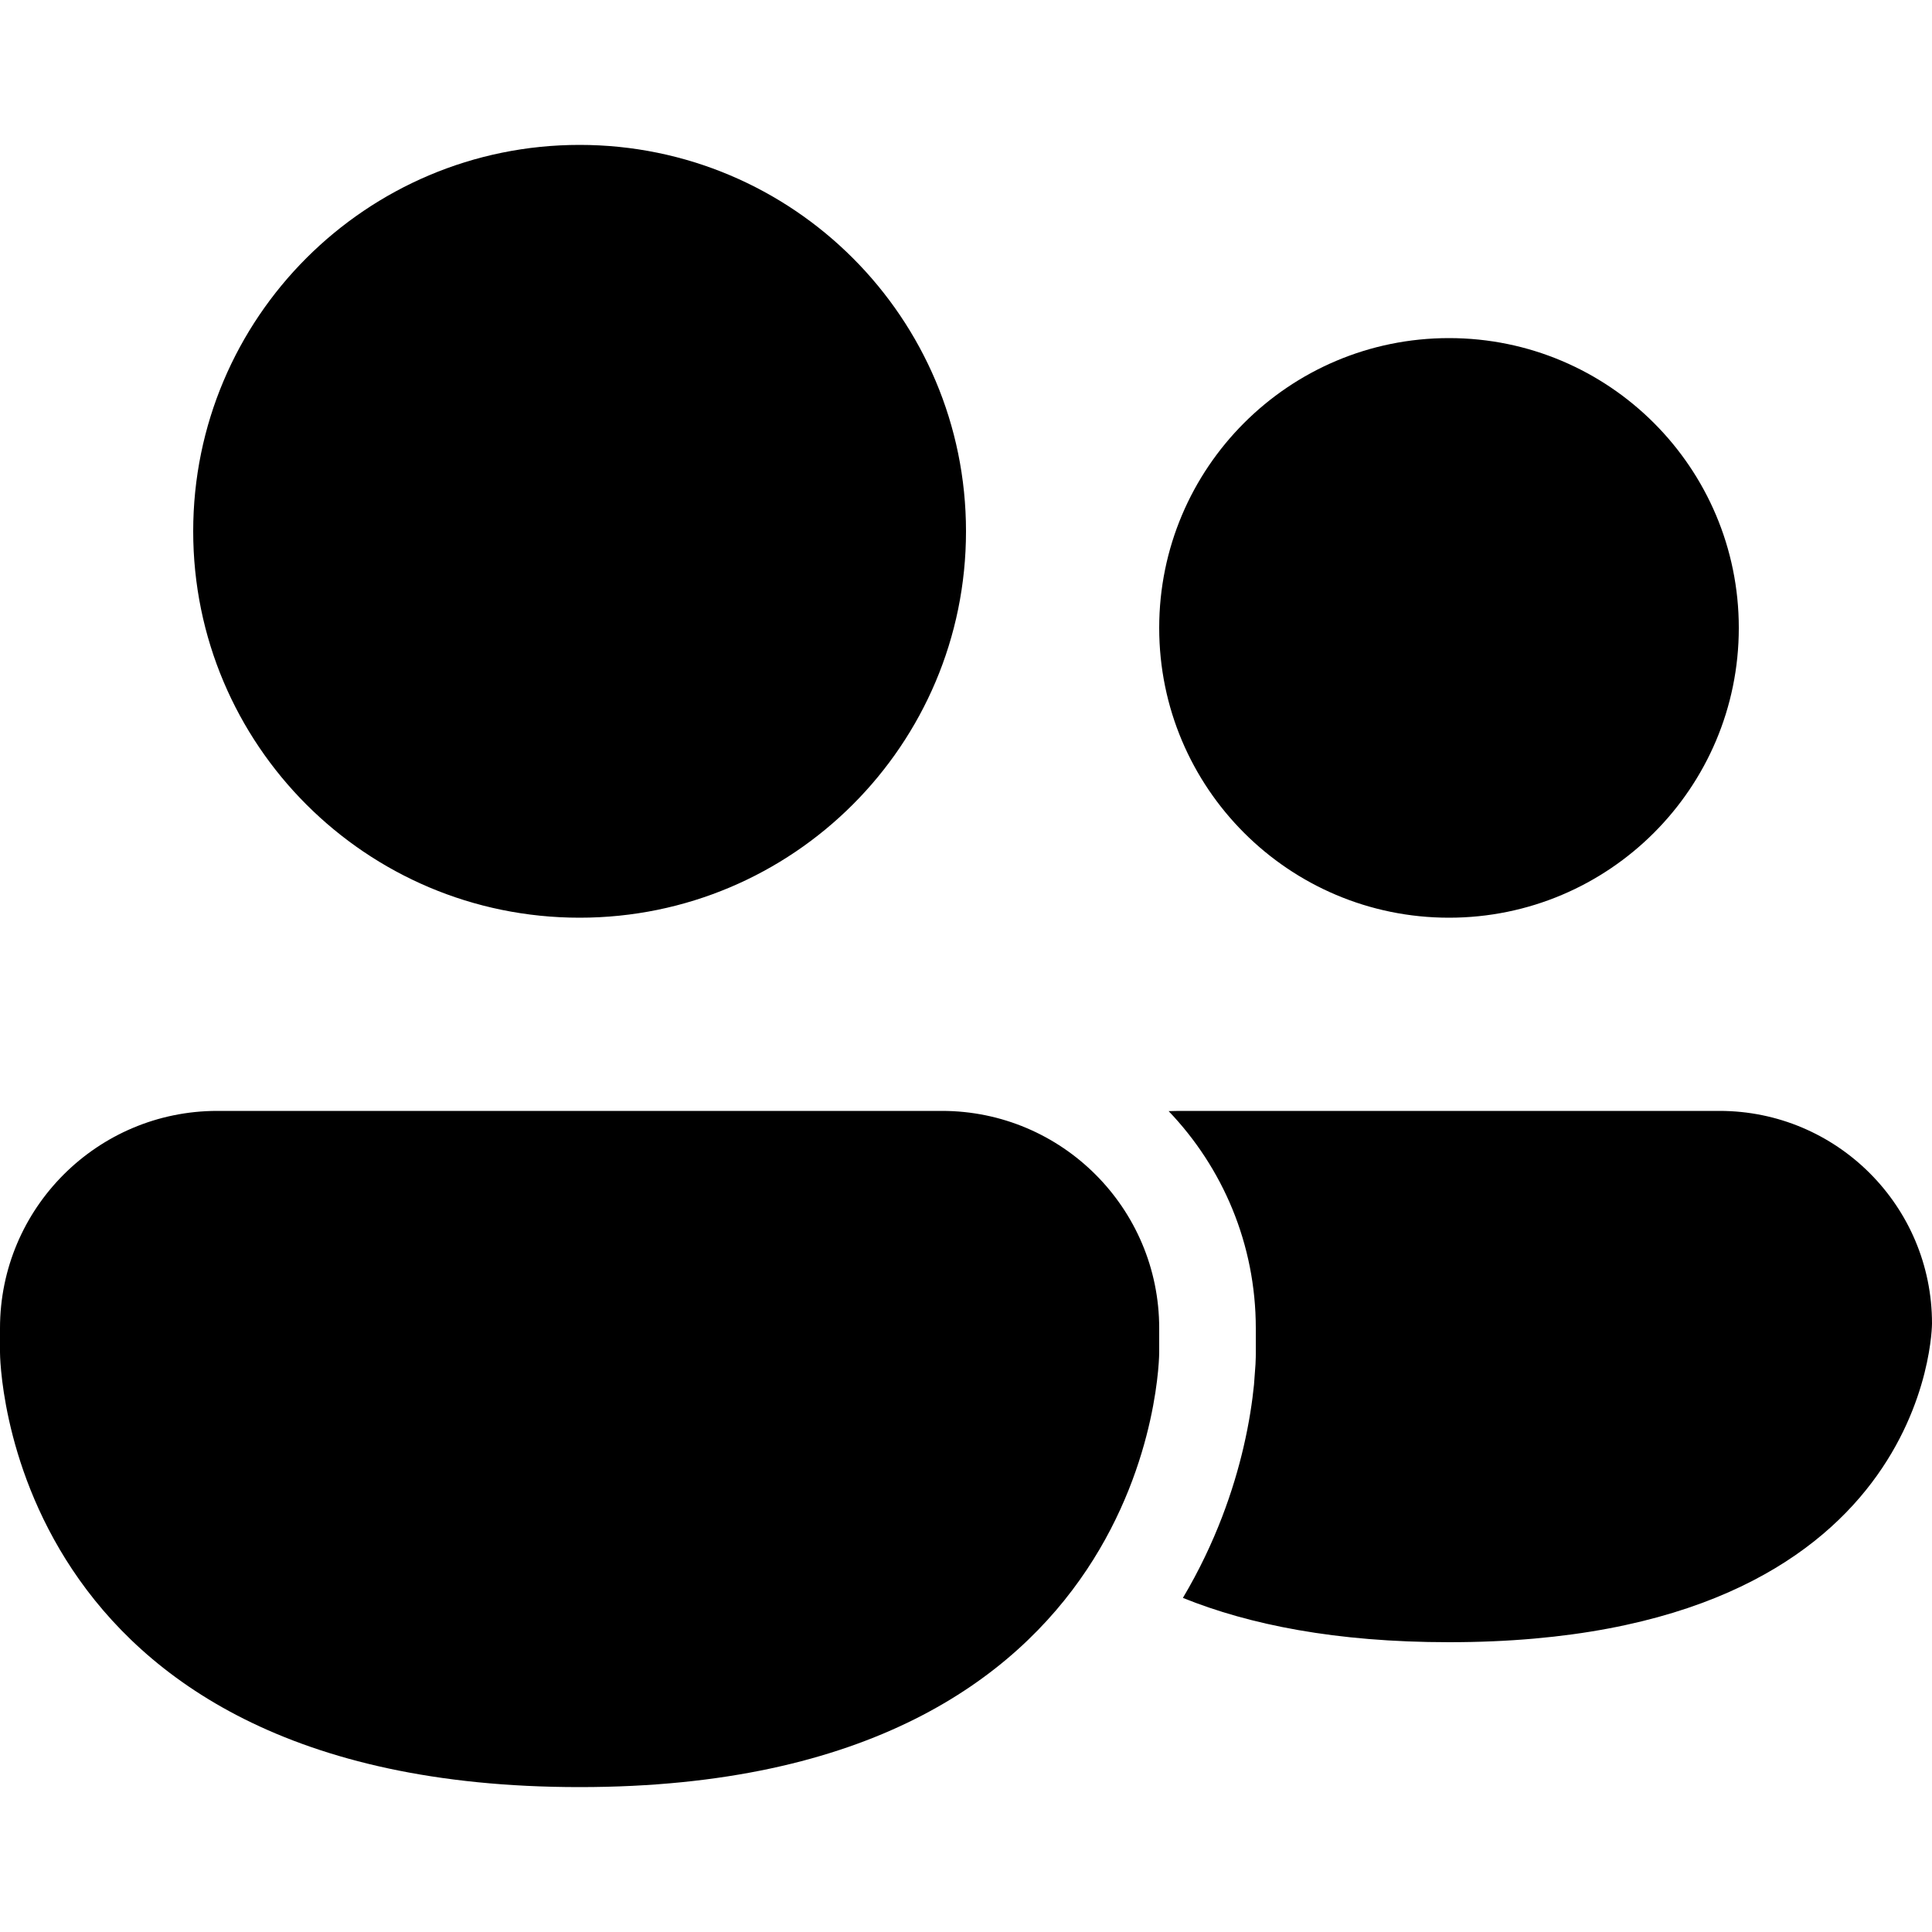 <svg xmlns="http://www.w3.org/2000/svg" viewBox="0 0 512 512">
	<path d="M153.6,243.2c56.55,0,102.4-45.85,102.4-102.4c0-56.55-45.85-102.4-102.4-102.4
		c-56.55,0-102.4,45.85-102.4,102.4C51.2,197.35,97.04,243.2,153.6,243.2z M384,243.2c42.42,0,76.8-34.38,76.8-76.8
		c0-42.41-34.38-76.8-76.8-76.8c-42.42,0-76.8,34.38-76.8,76.8C307.2,208.82,341.58,243.2,384,243.2z M57.6,294.4
		C25.79,294.4,0,320.19,0,352v6.4c0,0,0,115.2,153.6,115.2s153.6-115.2,153.6-115.2V352c0-31.81-25.79-57.6-57.6-57.6H57.6z
		 M384,435.2c-29.98,0-52.94-4.64-70.52-11.74c8.75-14.72,13.48-28.86,16.05-39.88c1.55-6.63,2.36-12.31,2.79-16.6l0.4-5.42
		l0.07-1.88l0.01-0.72l0-0.3v-0.14v-0.07v-0.06V352c0-22.33-8.79-42.59-23.1-57.54l2.62-0.06h143.36c31.1,0,56.32,25.22,56.32,56.32
		C512,350.72,512,435.2,384,435.2z" fill="currentColor" />
</svg>